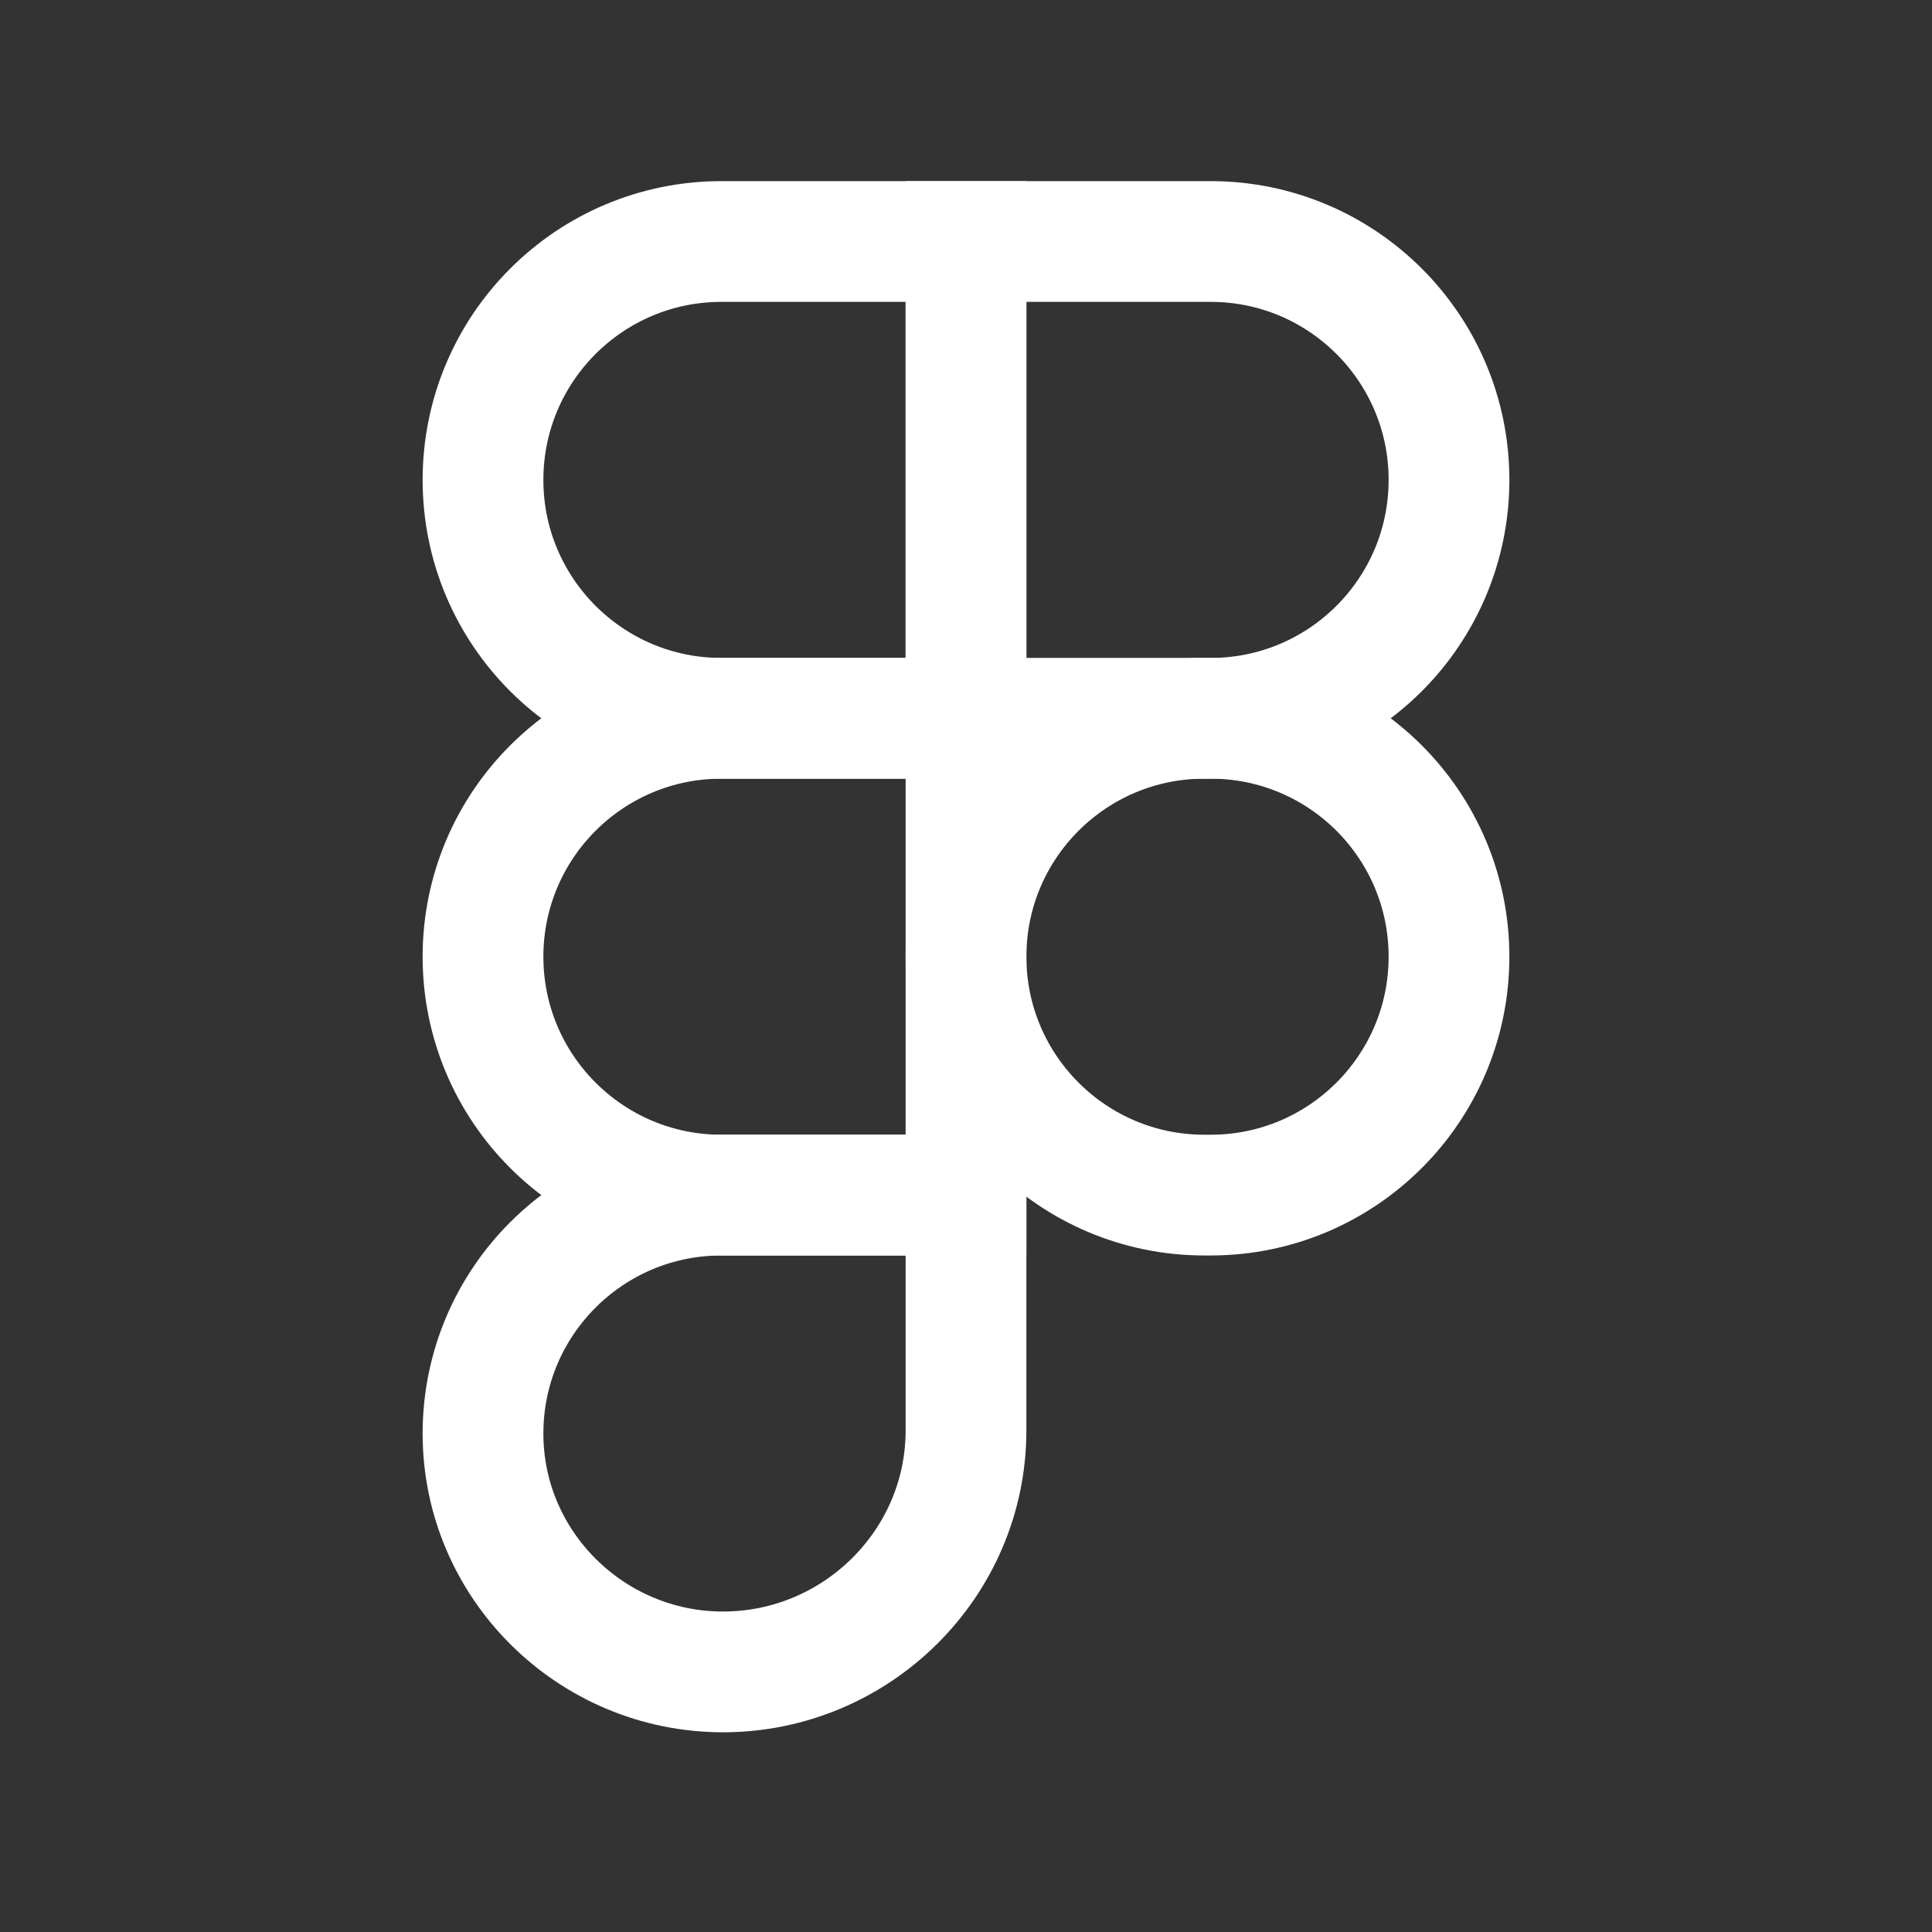 <svg width="24" height="24" viewBox="0 0 24 24" fill="none" xmlns="http://www.w3.org/2000/svg">
<rect x="0" y="0" width="24" height="24" fill="#333333" stroke="none"/>
<g id="Figma  Logo">
<path id="Rectangle 55" d="M18 5.961C18 7.597 16.674 8.923 15.039 8.923H12V3H15.039C16.674 3 18 4.326 18 5.961Z" stroke="white" stroke-width="1.5"/>
<path id="Rectangle 55_2" d="M6 5.962C6 7.597 7.326 8.923 8.962 8.923H12V3H8.962C7.326 3 6 4.326 6 5.962Z" stroke="white" stroke-width="1.5"/>
<path id="Rectangle 55_3" d="M6 11.884C6 13.52 7.326 14.846 8.962 14.846H12V8.923H8.962C7.326 8.923 6 10.249 6 11.884Z" stroke="white" stroke-width="1.5"/>
<path id="Rectangle 55_4" d="M6 17.808C6 19.443 7.345 20.769 8.981 20.769C10.637 20.769 12 19.426 12 17.769V14.846H8.962C7.326 14.846 6 16.172 6 17.808Z" stroke="white" stroke-width="1.5"/>
<path id="Rectangle 55_5" d="M12 11.884C12 13.52 13.326 14.846 14.961 14.846H15.039C16.674 14.846 18 13.52 18 11.884C18 10.249 16.674 8.923 15.039 8.923H14.961C13.326 8.923 12 10.249 12 11.884Z" stroke="white" stroke-width="1.5"/>
</g>
</svg>
